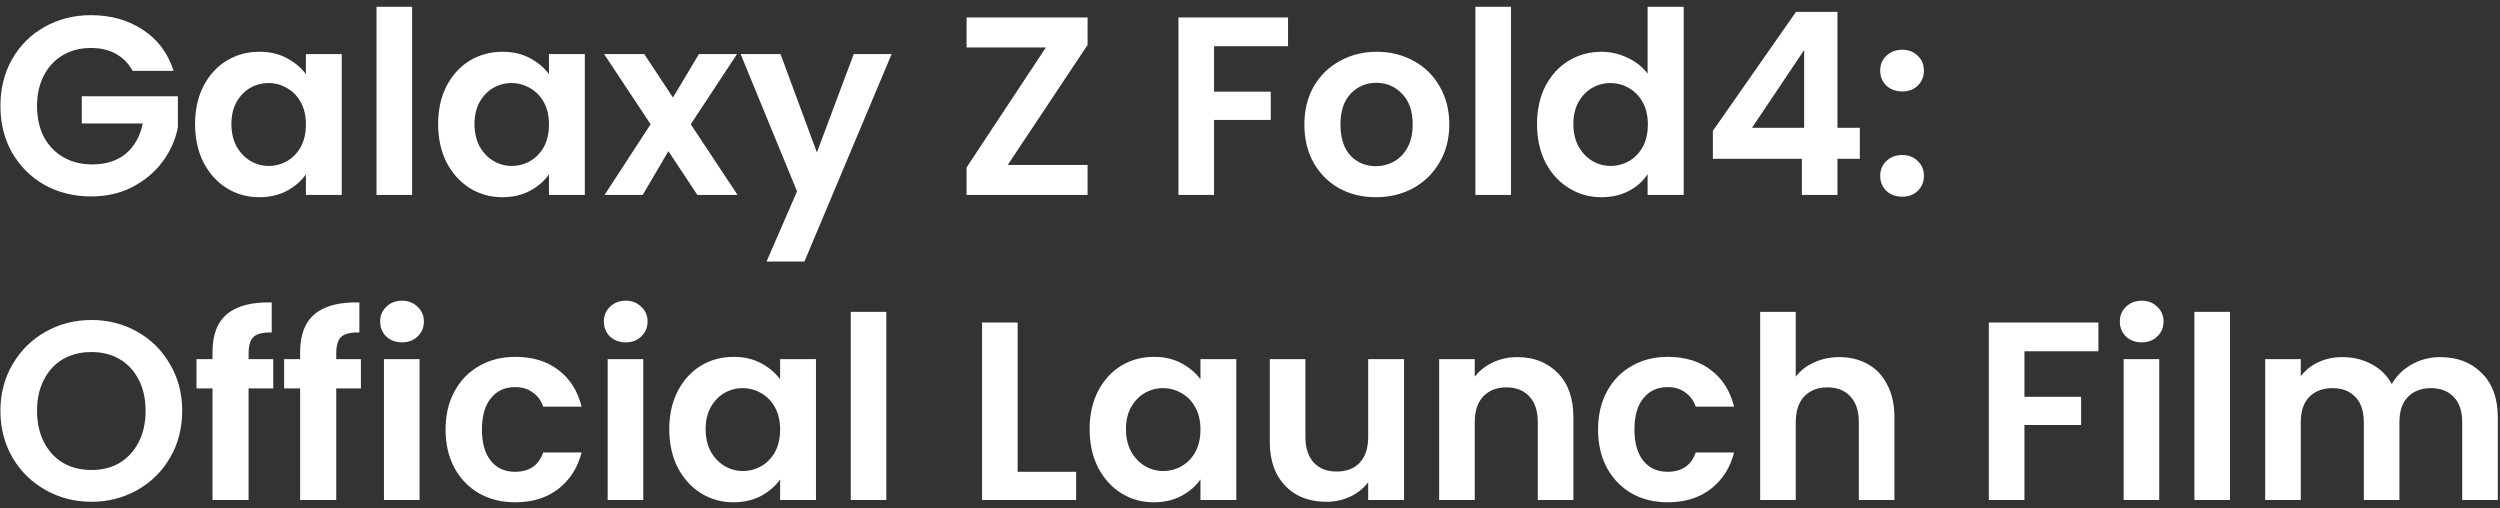<svg width="295" height="60" viewBox="0 0 295 60" fill="none" xmlns="http://www.w3.org/2000/svg">
<rect x="0" y="0" width="295" height="60" fill="#333333" stroke="none"/>
<path d="M15.65 8.36C15.17 7.48 14.51 6.81 13.67 6.35C12.83 5.89 11.85 5.66 10.73 5.66C9.49 5.66 8.39 5.94 7.43 6.5C6.47 7.06 5.72 7.86 5.18 8.9C4.64 9.94 4.37 11.14 4.37 12.5C4.37 13.9 4.64 15.12 5.18 16.16C5.74 17.2 6.51 18 7.49 18.56C8.47 19.12 9.61 19.4 10.91 19.4C12.51 19.4 13.82 18.98 14.84 18.14C15.86 17.28 16.53 16.09 16.85 14.57H9.65V11.36H20.99V15.02C20.71 16.48 20.11 17.83 19.19 19.07C18.27 20.31 17.08 21.31 15.62 22.07C14.18 22.81 12.56 23.18 10.76 23.18C8.74 23.18 6.91 22.73 5.27 21.83C3.65 20.91 2.37 19.64 1.43 18.02C0.51 16.4 0.05 14.56 0.05 12.5C0.05 10.44 0.51 8.6 1.43 6.98C2.37 5.34 3.65 4.07 5.27 3.17C6.91 2.25 8.73 1.79 10.73 1.79C13.09 1.79 15.14 2.37 16.88 3.53C18.62 4.67 19.82 6.28 20.48 8.36H15.65ZM23.017 14.63C23.017 12.95 23.347 11.46 24.007 10.16C24.687 8.86 25.597 7.86 26.737 7.16C27.897 6.46 29.187 6.11 30.607 6.11C31.847 6.11 32.927 6.36 33.847 6.86C34.787 7.36 35.537 7.99 36.097 8.75V6.38H40.327V23H36.097V20.57C35.557 21.35 34.807 22 33.847 22.52C32.907 23.02 31.817 23.27 30.577 23.27C29.177 23.27 27.897 22.91 26.737 22.19C25.597 21.47 24.687 20.46 24.007 19.16C23.347 17.84 23.017 16.33 23.017 14.63ZM36.097 14.69C36.097 13.67 35.897 12.8 35.497 12.08C35.097 11.34 34.557 10.78 33.877 10.4C33.197 10 32.467 9.8 31.687 9.8C30.907 9.8 30.187 9.99 29.527 10.37C28.867 10.75 28.327 11.31 27.907 12.05C27.507 12.77 27.307 13.63 27.307 14.63C27.307 15.63 27.507 16.51 27.907 17.27C28.327 18.01 28.867 18.58 29.527 18.98C30.207 19.38 30.927 19.58 31.687 19.58C32.467 19.58 33.197 19.39 33.877 19.01C34.557 18.61 35.097 18.05 35.497 17.33C35.897 16.59 36.097 15.71 36.097 14.69ZM48.629 0.8V23H44.429V0.8H48.629ZM51.699 14.63C51.699 12.95 52.029 11.46 52.689 10.16C53.369 8.86 54.279 7.86 55.419 7.16C56.579 6.46 57.869 6.11 59.289 6.11C60.529 6.11 61.609 6.36 62.529 6.86C63.469 7.36 64.219 7.99 64.779 8.75V6.38H69.009V23H64.779V20.57C64.239 21.35 63.489 22 62.529 22.52C61.589 23.02 60.499 23.27 59.259 23.27C57.859 23.27 56.579 22.91 55.419 22.19C54.279 21.47 53.369 20.46 52.689 19.16C52.029 17.84 51.699 16.33 51.699 14.63ZM64.779 14.69C64.779 13.67 64.579 12.8 64.179 12.08C63.779 11.34 63.239 10.78 62.559 10.4C61.879 10 61.149 9.8 60.369 9.8C59.589 9.8 58.869 9.99 58.209 10.37C57.549 10.75 57.009 11.31 56.589 12.05C56.189 12.77 55.989 13.63 55.989 14.63C55.989 15.63 56.189 16.51 56.589 17.27C57.009 18.01 57.549 18.58 58.209 18.98C58.889 19.38 59.609 19.58 60.369 19.58C61.149 19.58 61.879 19.39 62.559 19.01C63.239 18.61 63.779 18.05 64.179 17.33C64.579 16.59 64.779 15.71 64.779 14.69ZM82.291 23L78.871 17.84L75.841 23H71.341L76.771 14.66L71.281 6.38H76.021L79.411 11.51L82.471 6.38H86.971L81.511 14.66L87.031 23H82.291ZM105.212 6.38L94.922 30.86H90.452L94.052 22.58L87.392 6.38H92.102L96.392 17.99L100.742 6.38H105.212ZM118.915 19.46H128.335V23H114.055V19.76L123.415 5.6H114.055V2.06H128.335V5.3L118.915 19.46ZM151.988 2.06V5.45H143.258V10.82H149.948V14.15H143.258V23H139.058V2.06H151.988ZM162.346 23.27C160.746 23.27 159.306 22.92 158.026 22.22C156.746 21.5 155.736 20.49 154.996 19.19C154.276 17.89 153.916 16.39 153.916 14.69C153.916 12.99 154.286 11.49 155.026 10.19C155.786 8.89 156.816 7.89 158.116 7.19C159.416 6.47 160.866 6.11 162.466 6.11C164.066 6.11 165.516 6.47 166.816 7.19C168.116 7.89 169.136 8.89 169.876 10.19C170.636 11.49 171.016 12.99 171.016 14.69C171.016 16.39 170.626 17.89 169.846 19.19C169.086 20.49 168.046 21.5 166.726 22.22C165.426 22.92 163.966 23.27 162.346 23.27ZM162.346 19.61C163.106 19.61 163.816 19.43 164.476 19.07C165.156 18.69 165.696 18.13 166.096 17.39C166.496 16.65 166.696 15.75 166.696 14.69C166.696 13.11 166.276 11.9 165.436 11.06C164.616 10.2 163.606 9.77 162.406 9.77C161.206 9.77 160.196 10.2 159.376 11.06C158.576 11.9 158.176 13.11 158.176 14.69C158.176 16.27 158.566 17.49 159.346 18.35C160.146 19.19 161.146 19.61 162.346 19.61ZM178.297 0.8V23H174.097V0.8H178.297ZM181.367 14.63C181.367 12.95 181.697 11.46 182.357 10.16C183.037 8.86 183.957 7.86 185.117 7.16C186.277 6.46 187.567 6.11 188.987 6.11C190.067 6.11 191.097 6.35 192.077 6.83C193.057 7.29 193.837 7.91 194.417 8.69V0.8H198.677V23H194.417V20.54C193.897 21.36 193.167 22.02 192.227 22.52C191.287 23.02 190.197 23.27 188.957 23.27C187.557 23.27 186.277 22.91 185.117 22.19C183.957 21.47 183.037 20.46 182.357 19.16C181.697 17.84 181.367 16.33 181.367 14.63ZM194.447 14.69C194.447 13.67 194.247 12.8 193.847 12.08C193.447 11.34 192.907 10.78 192.227 10.4C191.547 10 190.817 9.8 190.037 9.8C189.257 9.8 188.537 9.99 187.877 10.37C187.217 10.75 186.677 11.31 186.257 12.05C185.857 12.77 185.657 13.63 185.657 14.63C185.657 15.63 185.857 16.51 186.257 17.27C186.677 18.01 187.217 18.58 187.877 18.98C188.557 19.38 189.277 19.58 190.037 19.58C190.817 19.58 191.547 19.39 192.227 19.01C192.907 18.61 193.447 18.05 193.847 17.33C194.247 16.59 194.447 15.71 194.447 14.69ZM202.119 18.74V15.44L211.929 1.4H216.819V15.08H219.459V18.74H216.819V23H212.619V18.74H202.119ZM212.889 5.9L206.739 15.08H212.889V5.9ZM224.473 23.21C223.713 23.21 223.083 22.98 222.583 22.52C222.103 22.04 221.863 21.45 221.863 20.75C221.863 20.05 222.103 19.47 222.583 19.01C223.083 18.53 223.713 18.29 224.473 18.29C225.213 18.29 225.823 18.53 226.303 19.01C226.783 19.47 227.023 20.05 227.023 20.75C227.023 21.45 226.783 22.04 226.303 22.52C225.823 22.98 225.213 23.21 224.473 23.21ZM224.473 10.79C223.713 10.79 223.083 10.56 222.583 10.1C222.103 9.62 221.863 9.03 221.863 8.33C221.863 7.63 222.103 7.05 222.583 6.59C223.083 6.11 223.713 5.87 224.473 5.87C225.213 5.87 225.823 6.11 226.303 6.59C226.783 7.05 227.023 7.63 227.023 8.33C227.023 9.03 226.783 9.62 226.303 10.1C225.823 10.56 225.213 10.79 224.473 10.79ZM10.79 59.21C8.83 59.21 7.03 58.75 5.39 57.83C3.75 56.91 2.45 55.64 1.49 54.02C0.53 52.38 0.05 50.53 0.05 48.47C0.05 46.43 0.53 44.6 1.49 42.98C2.45 41.34 3.75 40.06 5.39 39.14C7.03 38.22 8.83 37.76 10.79 37.76C12.77 37.76 14.57 38.22 16.19 39.14C17.83 40.06 19.12 41.34 20.06 42.98C21.02 44.6 21.5 46.43 21.5 48.47C21.5 50.53 21.02 52.38 20.06 54.02C19.12 55.64 17.83 56.91 16.19 57.83C14.55 58.75 12.75 59.21 10.79 59.21ZM10.79 55.46C12.05 55.46 13.16 55.18 14.12 54.62C15.08 54.04 15.83 53.22 16.37 52.16C16.91 51.1 17.18 49.87 17.18 48.47C17.18 47.07 16.91 45.85 16.37 44.81C15.83 43.75 15.08 42.94 14.12 42.38C13.16 41.82 12.05 41.54 10.79 41.54C9.53 41.54 8.41 41.82 7.43 42.38C6.47 42.94 5.72 43.75 5.18 44.81C4.64 45.85 4.37 47.07 4.37 48.47C4.37 49.87 4.64 51.1 5.18 52.16C5.72 53.22 6.47 54.04 7.43 54.62C8.41 55.18 9.53 55.46 10.79 55.46ZM32.245 45.83H29.335V59H25.075V45.83H23.185V42.38H25.075V41.54C25.075 39.5 25.655 38 26.815 37.04C27.975 36.08 29.725 35.63 32.065 35.69V39.23C31.045 39.21 30.335 39.38 29.935 39.74C29.535 40.1 29.335 40.75 29.335 41.69V42.38H32.245V45.83ZM42.587 45.83H39.676V59H35.416V45.83H33.526V42.38H35.416V41.54C35.416 39.5 35.996 38 37.157 37.04C38.316 36.08 40.066 35.63 42.407 35.69V39.23C41.386 39.21 40.676 39.38 40.276 39.74C39.877 40.1 39.676 40.75 39.676 41.69V42.38H42.587V45.83ZM47.438 40.4C46.698 40.4 46.078 40.17 45.578 39.71C45.098 39.23 44.858 38.64 44.858 37.94C44.858 37.24 45.098 36.66 45.578 36.2C46.078 35.72 46.698 35.48 47.438 35.48C48.178 35.48 48.788 35.72 49.268 36.2C49.768 36.66 50.018 37.24 50.018 37.94C50.018 38.64 49.768 39.23 49.268 39.71C48.788 40.17 48.178 40.4 47.438 40.4ZM49.508 42.38V59H45.308V42.38H49.508ZM52.578 50.69C52.578 48.97 52.928 47.47 53.628 46.19C54.328 44.89 55.298 43.89 56.538 43.19C57.778 42.47 59.198 42.11 60.798 42.11C62.858 42.11 64.558 42.63 65.898 43.67C67.258 44.69 68.168 46.13 68.628 47.99H64.098C63.858 47.27 63.448 46.71 62.868 46.31C62.308 45.89 61.608 45.68 60.768 45.68C59.568 45.68 58.618 46.12 57.918 47C57.218 47.86 56.868 49.09 56.868 50.69C56.868 52.27 57.218 53.5 57.918 54.38C58.618 55.24 59.568 55.67 60.768 55.67C62.468 55.67 63.578 54.91 64.098 53.39H68.628C68.168 55.19 67.258 56.62 65.898 57.68C64.538 58.74 62.838 59.27 60.798 59.27C59.198 59.27 57.778 58.92 56.538 58.22C55.298 57.5 54.328 56.5 53.628 55.22C52.928 53.92 52.578 52.41 52.578 50.69ZM73.835 40.4C73.095 40.4 72.475 40.17 71.975 39.71C71.495 39.23 71.255 38.64 71.255 37.94C71.255 37.24 71.495 36.66 71.975 36.2C72.475 35.72 73.095 35.48 73.835 35.48C74.575 35.48 75.185 35.72 75.665 36.2C76.165 36.66 76.415 37.24 76.415 37.94C76.415 38.64 76.165 39.23 75.665 39.71C75.185 40.17 74.575 40.4 73.835 40.4ZM75.905 42.38V59H71.705V42.38H75.905ZM78.974 50.63C78.974 48.95 79.304 47.46 79.964 46.16C80.644 44.86 81.554 43.86 82.694 43.16C83.854 42.46 85.144 42.11 86.564 42.11C87.804 42.11 88.884 42.36 89.804 42.86C90.744 43.36 91.494 43.99 92.054 44.75V42.38H96.284V59H92.054V56.57C91.514 57.35 90.764 58 89.804 58.52C88.864 59.02 87.774 59.27 86.534 59.27C85.134 59.27 83.854 58.91 82.694 58.19C81.554 57.47 80.644 56.46 79.964 55.16C79.304 53.84 78.974 52.33 78.974 50.63ZM92.054 50.69C92.054 49.67 91.854 48.8 91.454 48.08C91.054 47.34 90.514 46.78 89.834 46.4C89.154 46 88.424 45.8 87.644 45.8C86.864 45.8 86.144 45.99 85.484 46.37C84.824 46.75 84.284 47.31 83.864 48.05C83.464 48.77 83.264 49.63 83.264 50.63C83.264 51.63 83.464 52.51 83.864 53.27C84.284 54.01 84.824 54.58 85.484 54.98C86.164 55.38 86.884 55.58 87.644 55.58C88.424 55.58 89.154 55.39 89.834 55.01C90.514 54.61 91.054 54.05 91.454 53.33C91.854 52.59 92.054 51.71 92.054 50.69ZM104.586 36.8V59H100.386V36.8H104.586ZM120.084 55.67H126.984V59H115.884V38.06H120.084V55.67ZM128.574 50.63C128.574 48.95 128.904 47.46 129.564 46.16C130.244 44.86 131.154 43.86 132.294 43.16C133.454 42.46 134.744 42.11 136.164 42.11C137.404 42.11 138.484 42.36 139.404 42.86C140.344 43.36 141.094 43.99 141.654 44.75V42.38H145.884V59H141.654V56.57C141.114 57.35 140.364 58 139.404 58.52C138.464 59.02 137.374 59.27 136.134 59.27C134.734 59.27 133.454 58.91 132.294 58.19C131.154 57.47 130.244 56.46 129.564 55.16C128.904 53.84 128.574 52.33 128.574 50.63ZM141.654 50.69C141.654 49.67 141.454 48.8 141.054 48.08C140.654 47.34 140.114 46.78 139.434 46.4C138.754 46 138.024 45.8 137.244 45.8C136.464 45.8 135.744 45.99 135.084 46.37C134.424 46.75 133.884 47.31 133.464 48.05C133.064 48.77 132.864 49.63 132.864 50.63C132.864 51.63 133.064 52.51 133.464 53.27C133.884 54.01 134.424 54.58 135.084 54.98C135.764 55.38 136.484 55.58 137.244 55.58C138.024 55.58 138.754 55.39 139.434 55.01C140.114 54.61 140.654 54.05 141.054 53.33C141.454 52.59 141.654 51.71 141.654 50.69ZM165.676 42.38V59H161.446V56.9C160.906 57.62 160.196 58.19 159.316 58.61C158.456 59.01 157.516 59.21 156.496 59.21C155.196 59.21 154.046 58.94 153.046 58.4C152.046 57.84 151.256 57.03 150.676 55.97C150.116 54.89 149.836 53.61 149.836 52.13V42.38H154.036V51.53C154.036 52.85 154.366 53.87 155.026 54.59C155.686 55.29 156.586 55.64 157.726 55.64C158.886 55.64 159.796 55.29 160.456 54.59C161.116 53.87 161.446 52.85 161.446 51.53V42.38H165.676ZM179.03 42.14C181.01 42.14 182.61 42.77 183.83 44.03C185.05 45.27 185.66 47.01 185.66 49.25V59H181.46V49.82C181.46 48.5 181.13 47.49 180.47 46.79C179.81 46.07 178.91 45.71 177.77 45.71C176.61 45.71 175.69 46.07 175.01 46.79C174.35 47.49 174.02 48.5 174.02 49.82V59H169.82V42.38H174.02V44.45C174.58 43.73 175.29 43.17 176.15 42.77C177.03 42.35 177.99 42.14 179.03 42.14ZM188.574 50.69C188.574 48.97 188.924 47.47 189.624 46.19C190.324 44.89 191.294 43.89 192.534 43.19C193.774 42.47 195.194 42.11 196.794 42.11C198.854 42.11 200.554 42.63 201.894 43.67C203.254 44.69 204.164 46.13 204.624 47.99H200.094C199.854 47.27 199.444 46.71 198.864 46.31C198.304 45.89 197.604 45.68 196.764 45.68C195.564 45.68 194.614 46.12 193.914 47C193.214 47.86 192.864 49.09 192.864 50.69C192.864 52.27 193.214 53.5 193.914 54.38C194.614 55.24 195.564 55.67 196.764 55.67C198.464 55.67 199.574 54.91 200.094 53.39H204.624C204.164 55.19 203.254 56.62 201.894 57.68C200.534 58.74 198.834 59.27 196.794 59.27C195.194 59.27 193.774 58.92 192.534 58.22C191.294 57.5 190.324 56.5 189.624 55.22C188.924 53.92 188.574 52.41 188.574 50.69ZM217.061 42.14C218.321 42.14 219.441 42.42 220.421 42.98C221.401 43.52 222.161 44.33 222.701 45.41C223.261 46.47 223.541 47.75 223.541 49.25V59H219.341V49.82C219.341 48.5 219.011 47.49 218.351 46.79C217.691 46.07 216.791 45.71 215.651 45.71C214.491 45.71 213.571 46.07 212.891 46.79C212.231 47.49 211.901 48.5 211.901 49.82V59H207.701V36.8H211.901V44.45C212.441 43.73 213.161 43.17 214.061 42.77C214.961 42.35 215.961 42.14 217.061 42.14ZM247.613 38.06V41.45H238.883V46.82H245.573V50.15H238.883V59H234.683V38.06H247.613ZM252.721 40.4C251.981 40.4 251.361 40.17 250.861 39.71C250.381 39.23 250.141 38.64 250.141 37.94C250.141 37.24 250.381 36.66 250.861 36.2C251.361 35.72 251.981 35.48 252.721 35.48C253.461 35.48 254.071 35.72 254.551 36.2C255.051 36.66 255.301 37.24 255.301 37.94C255.301 38.64 255.051 39.23 254.551 39.71C254.071 40.17 253.461 40.4 252.721 40.4ZM254.791 42.38V59H250.591V42.38H254.791ZM263.141 36.8V59H258.941V36.8H263.141ZM287.931 42.14C289.971 42.14 291.611 42.77 292.851 44.03C294.111 45.27 294.741 47.01 294.741 49.25V59H290.541V49.82C290.541 48.52 290.211 47.53 289.551 46.85C288.891 46.15 287.991 45.8 286.851 45.8C285.711 45.8 284.801 46.15 284.121 46.85C283.461 47.53 283.131 48.52 283.131 49.82V59H278.931V49.82C278.931 48.52 278.601 47.53 277.941 46.85C277.281 46.15 276.381 45.8 275.241 45.8C274.081 45.8 273.161 46.15 272.481 46.85C271.821 47.53 271.491 48.52 271.491 49.82V59H267.291V42.38H271.491V44.39C272.031 43.69 272.721 43.14 273.561 42.74C274.421 42.34 275.361 42.14 276.381 42.14C277.681 42.14 278.841 42.42 279.861 42.98C280.881 43.52 281.671 44.3 282.231 45.32C282.771 44.36 283.551 43.59 284.571 43.01C285.611 42.43 286.731 42.14 287.931 42.14Z" fill="white"/>
</svg>
